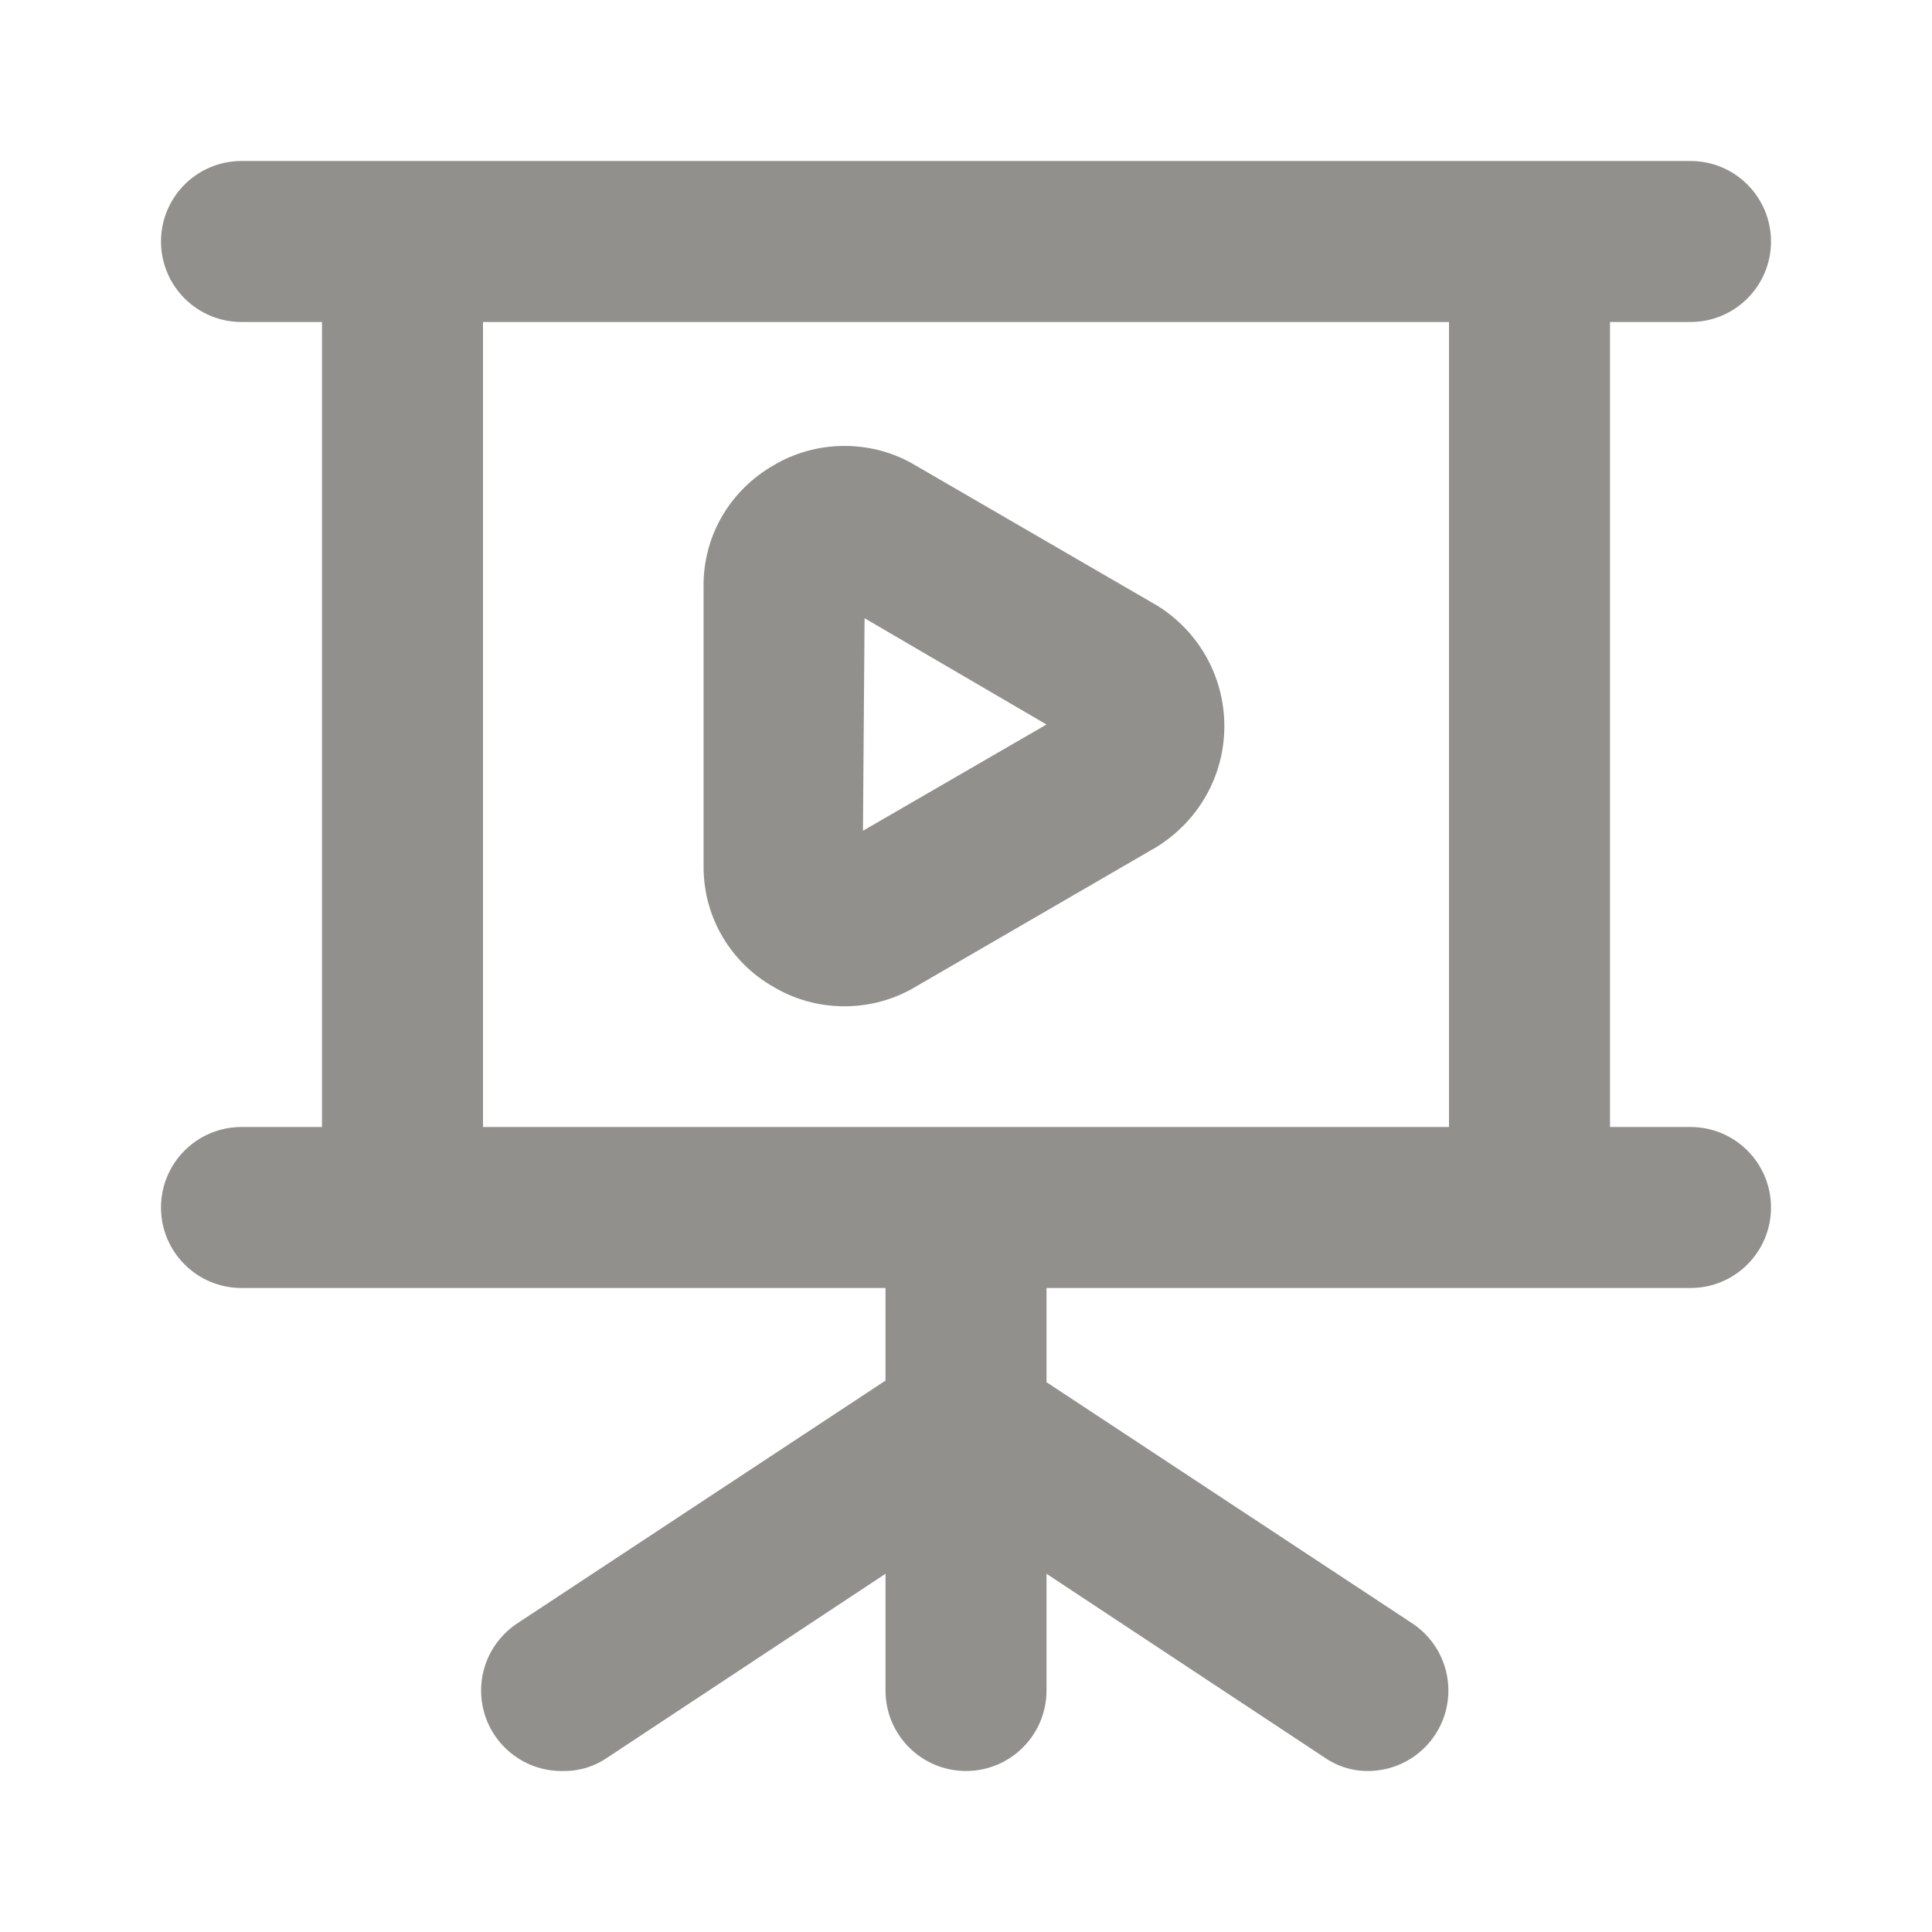 <!-- Generated by IcoMoon.io -->
<svg version="1.1" xmlns="http://www.w3.org/2000/svg" width="280" height="280" viewBox="0 0 280 280">
<title>ul-presentation-play</title>
<path fill="#91908d" d="M245 163.333h-11.667v-116.667h11.667c6.443 0 11.667-5.223 11.667-11.667s-5.223-11.667-11.667-11.667v0h-210c-6.443 0-11.667 5.223-11.667 11.667s5.223 11.667 11.667 11.667v0h11.667v116.667h-11.667c-6.443 0-11.667 5.223-11.667 11.667s5.223 11.667 11.667 11.667v0h93.333v13.417l-53.083 35c-3.339 2.092-5.526 5.75-5.526 9.92 0 6.443 5.223 11.667 11.667 11.667 0.097 0 0.194-0.001 0.29-0.004l-0.014 0c0.037 0.001 0.081 0.001 0.126 0.001 2.356 0 4.538-0.743 6.326-2.007l-0.034 0.023 40.25-26.6v16.917c0 6.443 5.223 11.667 11.667 11.667s11.667-5.223 11.667-11.667v0-16.917l40.25 26.6c1.753 1.241 3.935 1.984 6.291 1.984 0.044 0 0.088-0 0.132-0.001h-0.007c6.404-0.051 11.577-5.255 11.577-11.666 0-4.017-2.030-7.559-5.119-9.658l-0.041-0.026-53.083-35v-13.65h93.333c6.443 0 11.667-5.223 11.667-11.667s-5.223-11.667-11.667-11.667v0zM210 163.333h-140v-116.667h140zM112.117 143.033c2.936 1.763 6.48 2.806 10.267 2.806s7.33-1.043 10.358-2.857l-0.092 0.051 35-20.3c5.914-3.674 9.792-10.134 9.792-17.5s-3.879-13.826-9.705-17.449l-35.087-20.351c-2.936-1.763-6.48-2.806-10.267-2.806s-7.33 1.043-10.358 2.857l0.092-0.051c-6.105 3.489-10.153 9.961-10.153 17.379 0 0.125 0.001 0.249 0.004 0.373l-0-0.019v40.6c0.042 7.374 4.078 13.795 10.052 17.215l0.098 0.051zM125.3 89.6l26.367 15.4-26.6 15.4z"></path>
</svg>
